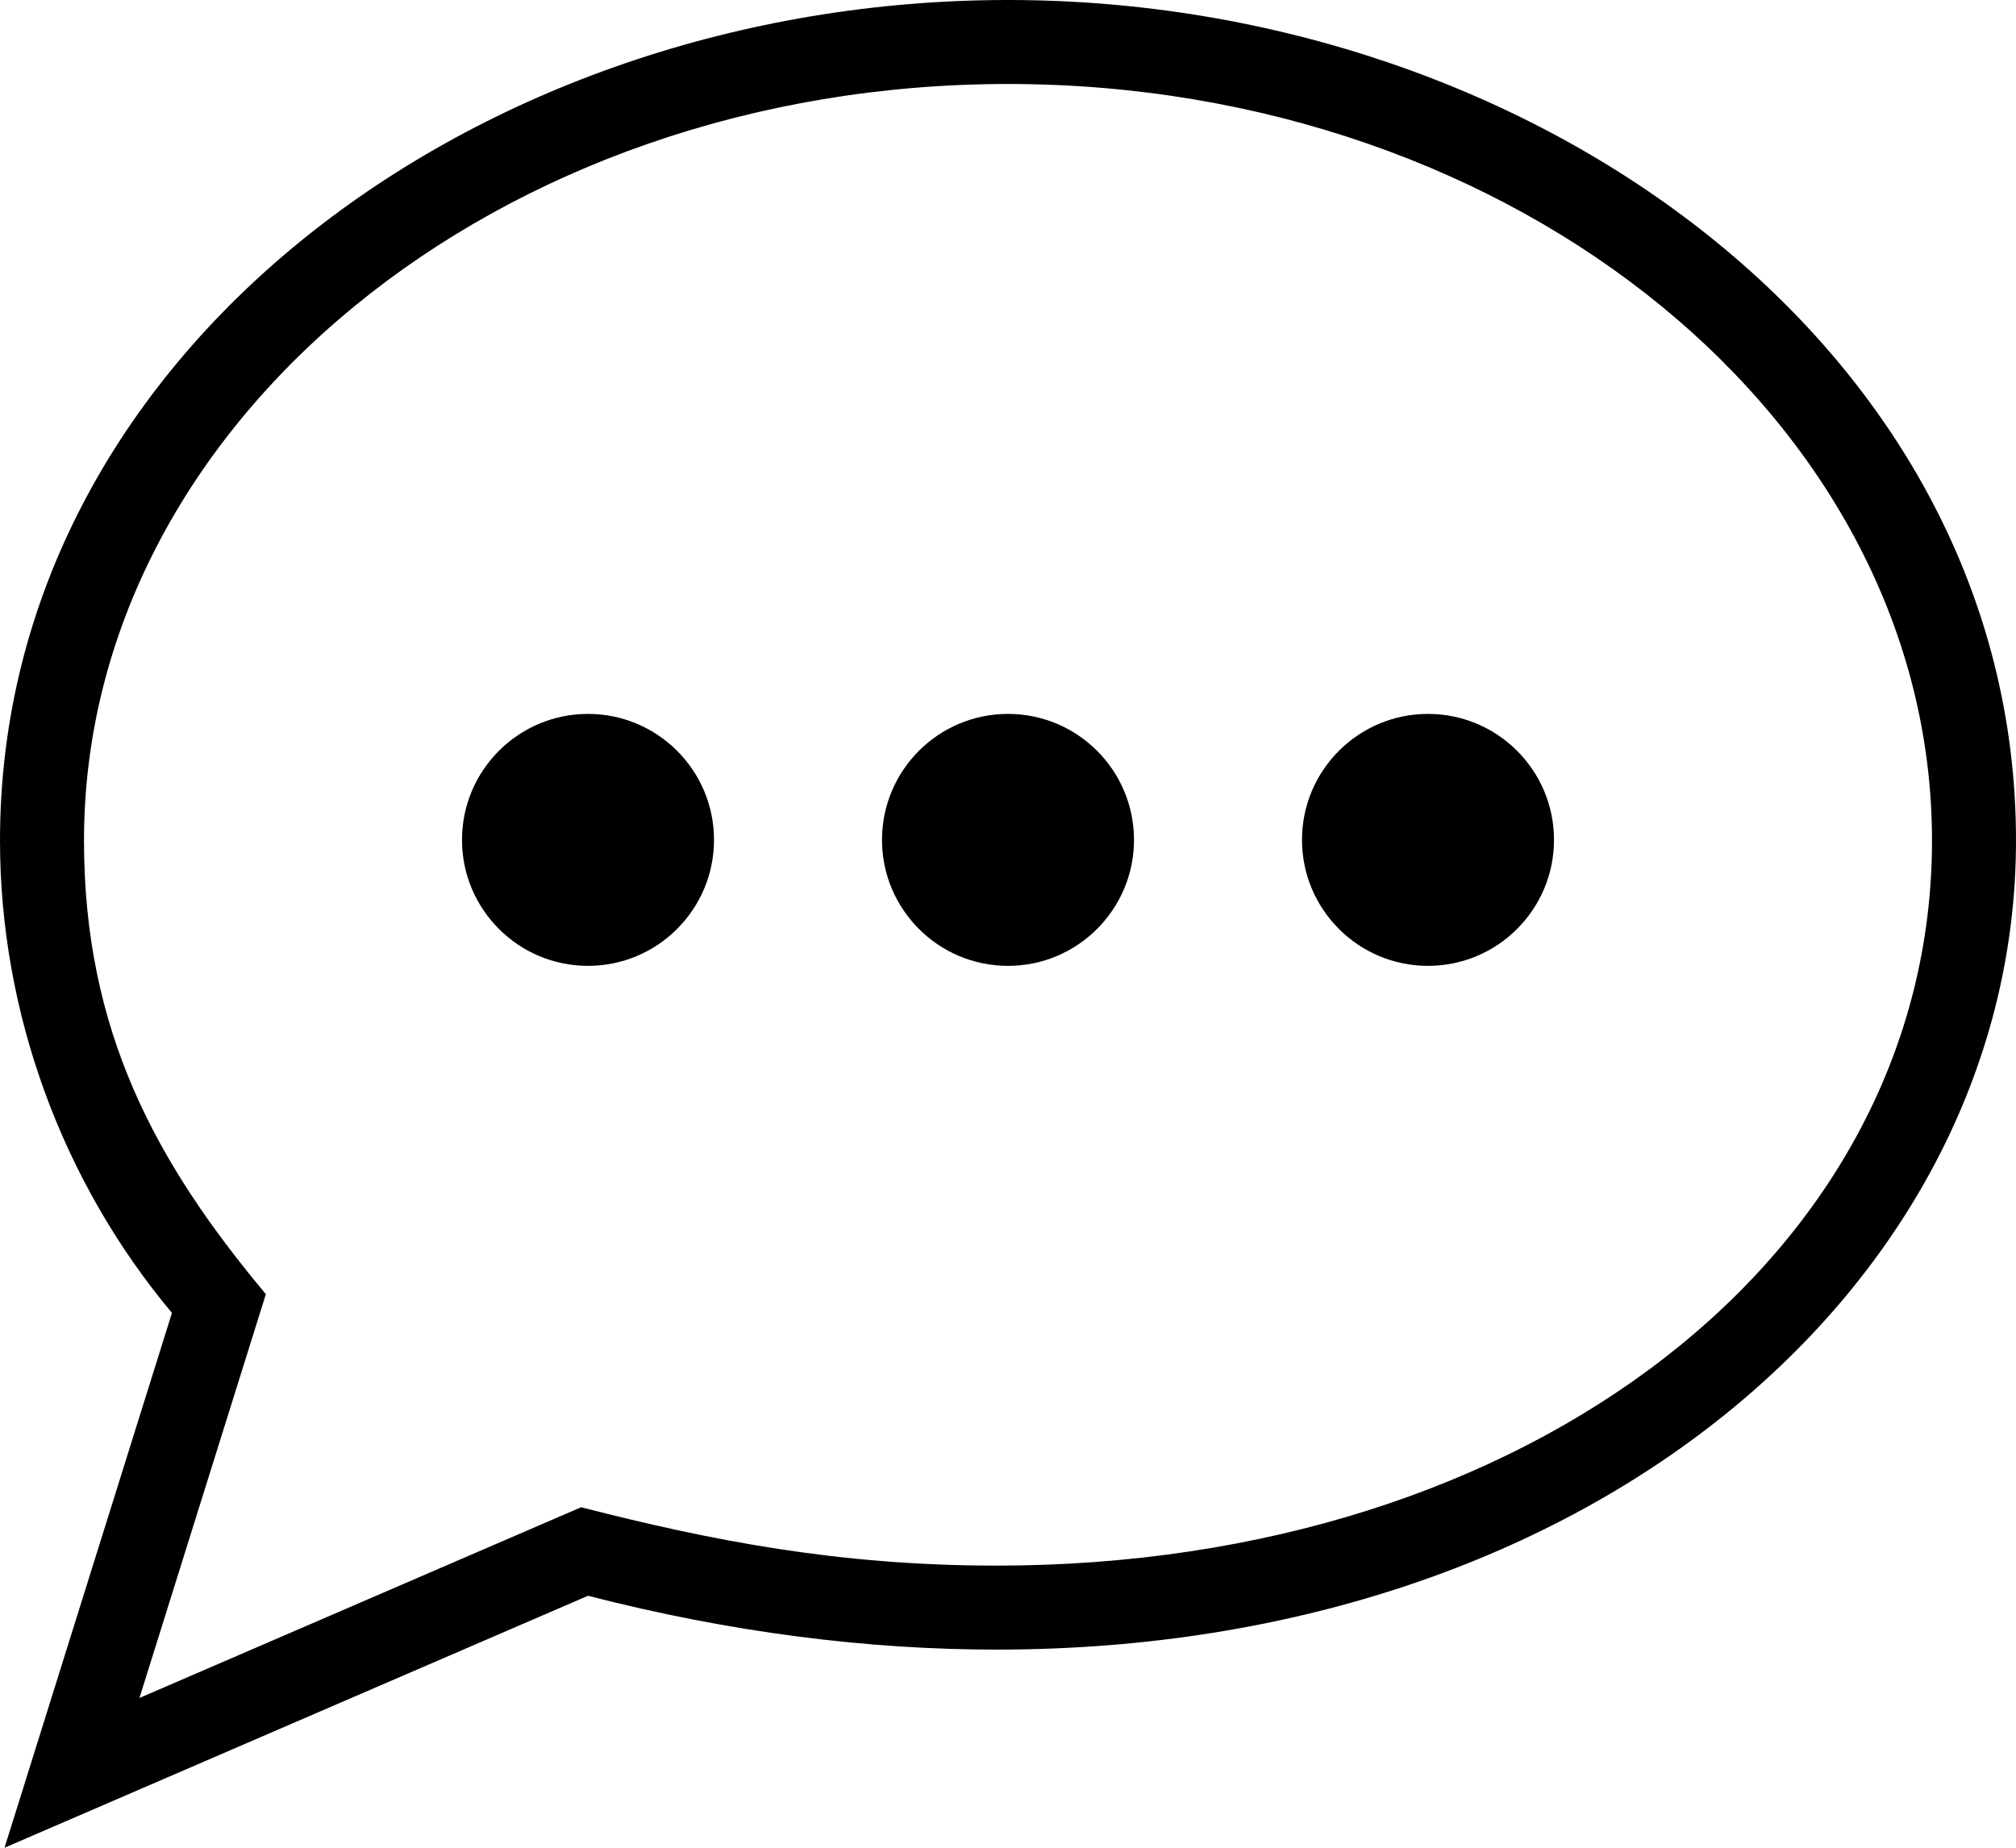 <svg width="24" height="22" viewBox="0 0 24 22" xmlns="http://www.w3.org/2000/svg">
<path fill-rule="evenodd" clip-rule="evenodd" d="M12 0C5.662 0 0 4.226 0 10.007C0 12.057 0.739 14.07 2.047 15.632L0.054 22L7 19C8.705 19.439 10.334 19.641 11.864 19.641C19.038 19.641 24 15.202 24 10.007C24 4.195 18.299 0 12 0ZM12 1C18.065 1 23 5.041 23 10.007C23 14.929 18.213 18.641 11.864 18.641C9.983 18.641 8.463 18.342 6.918 17.946L1.66 20.217L3.165 15.409C1.857 13.845 1 12.281 1 10.007C1 5.041 5.935 1 12 1ZM7 8.5C7.828 8.5 8.5 9.172 8.5 10C8.5 10.828 7.828 11.5 7 11.5C6.172 11.5 5.5 10.828 5.5 10C5.5 9.172 6.172 8.5 7 8.5ZM12 8.5C12.828 8.5 13.5 9.172 13.5 10C13.5 10.828 12.828 11.5 12 11.5C11.172 11.5 10.5 10.828 10.5 10C10.5 9.172 11.172 8.5 12 8.5ZM17 8.5C17.828 8.5 18.5 9.172 18.5 10C18.5 10.828 17.828 11.5 17 11.5C16.172 11.5 15.5 10.828 15.5 10C15.5 9.172 16.172 8.5 17 8.5Z"/>
</svg>
